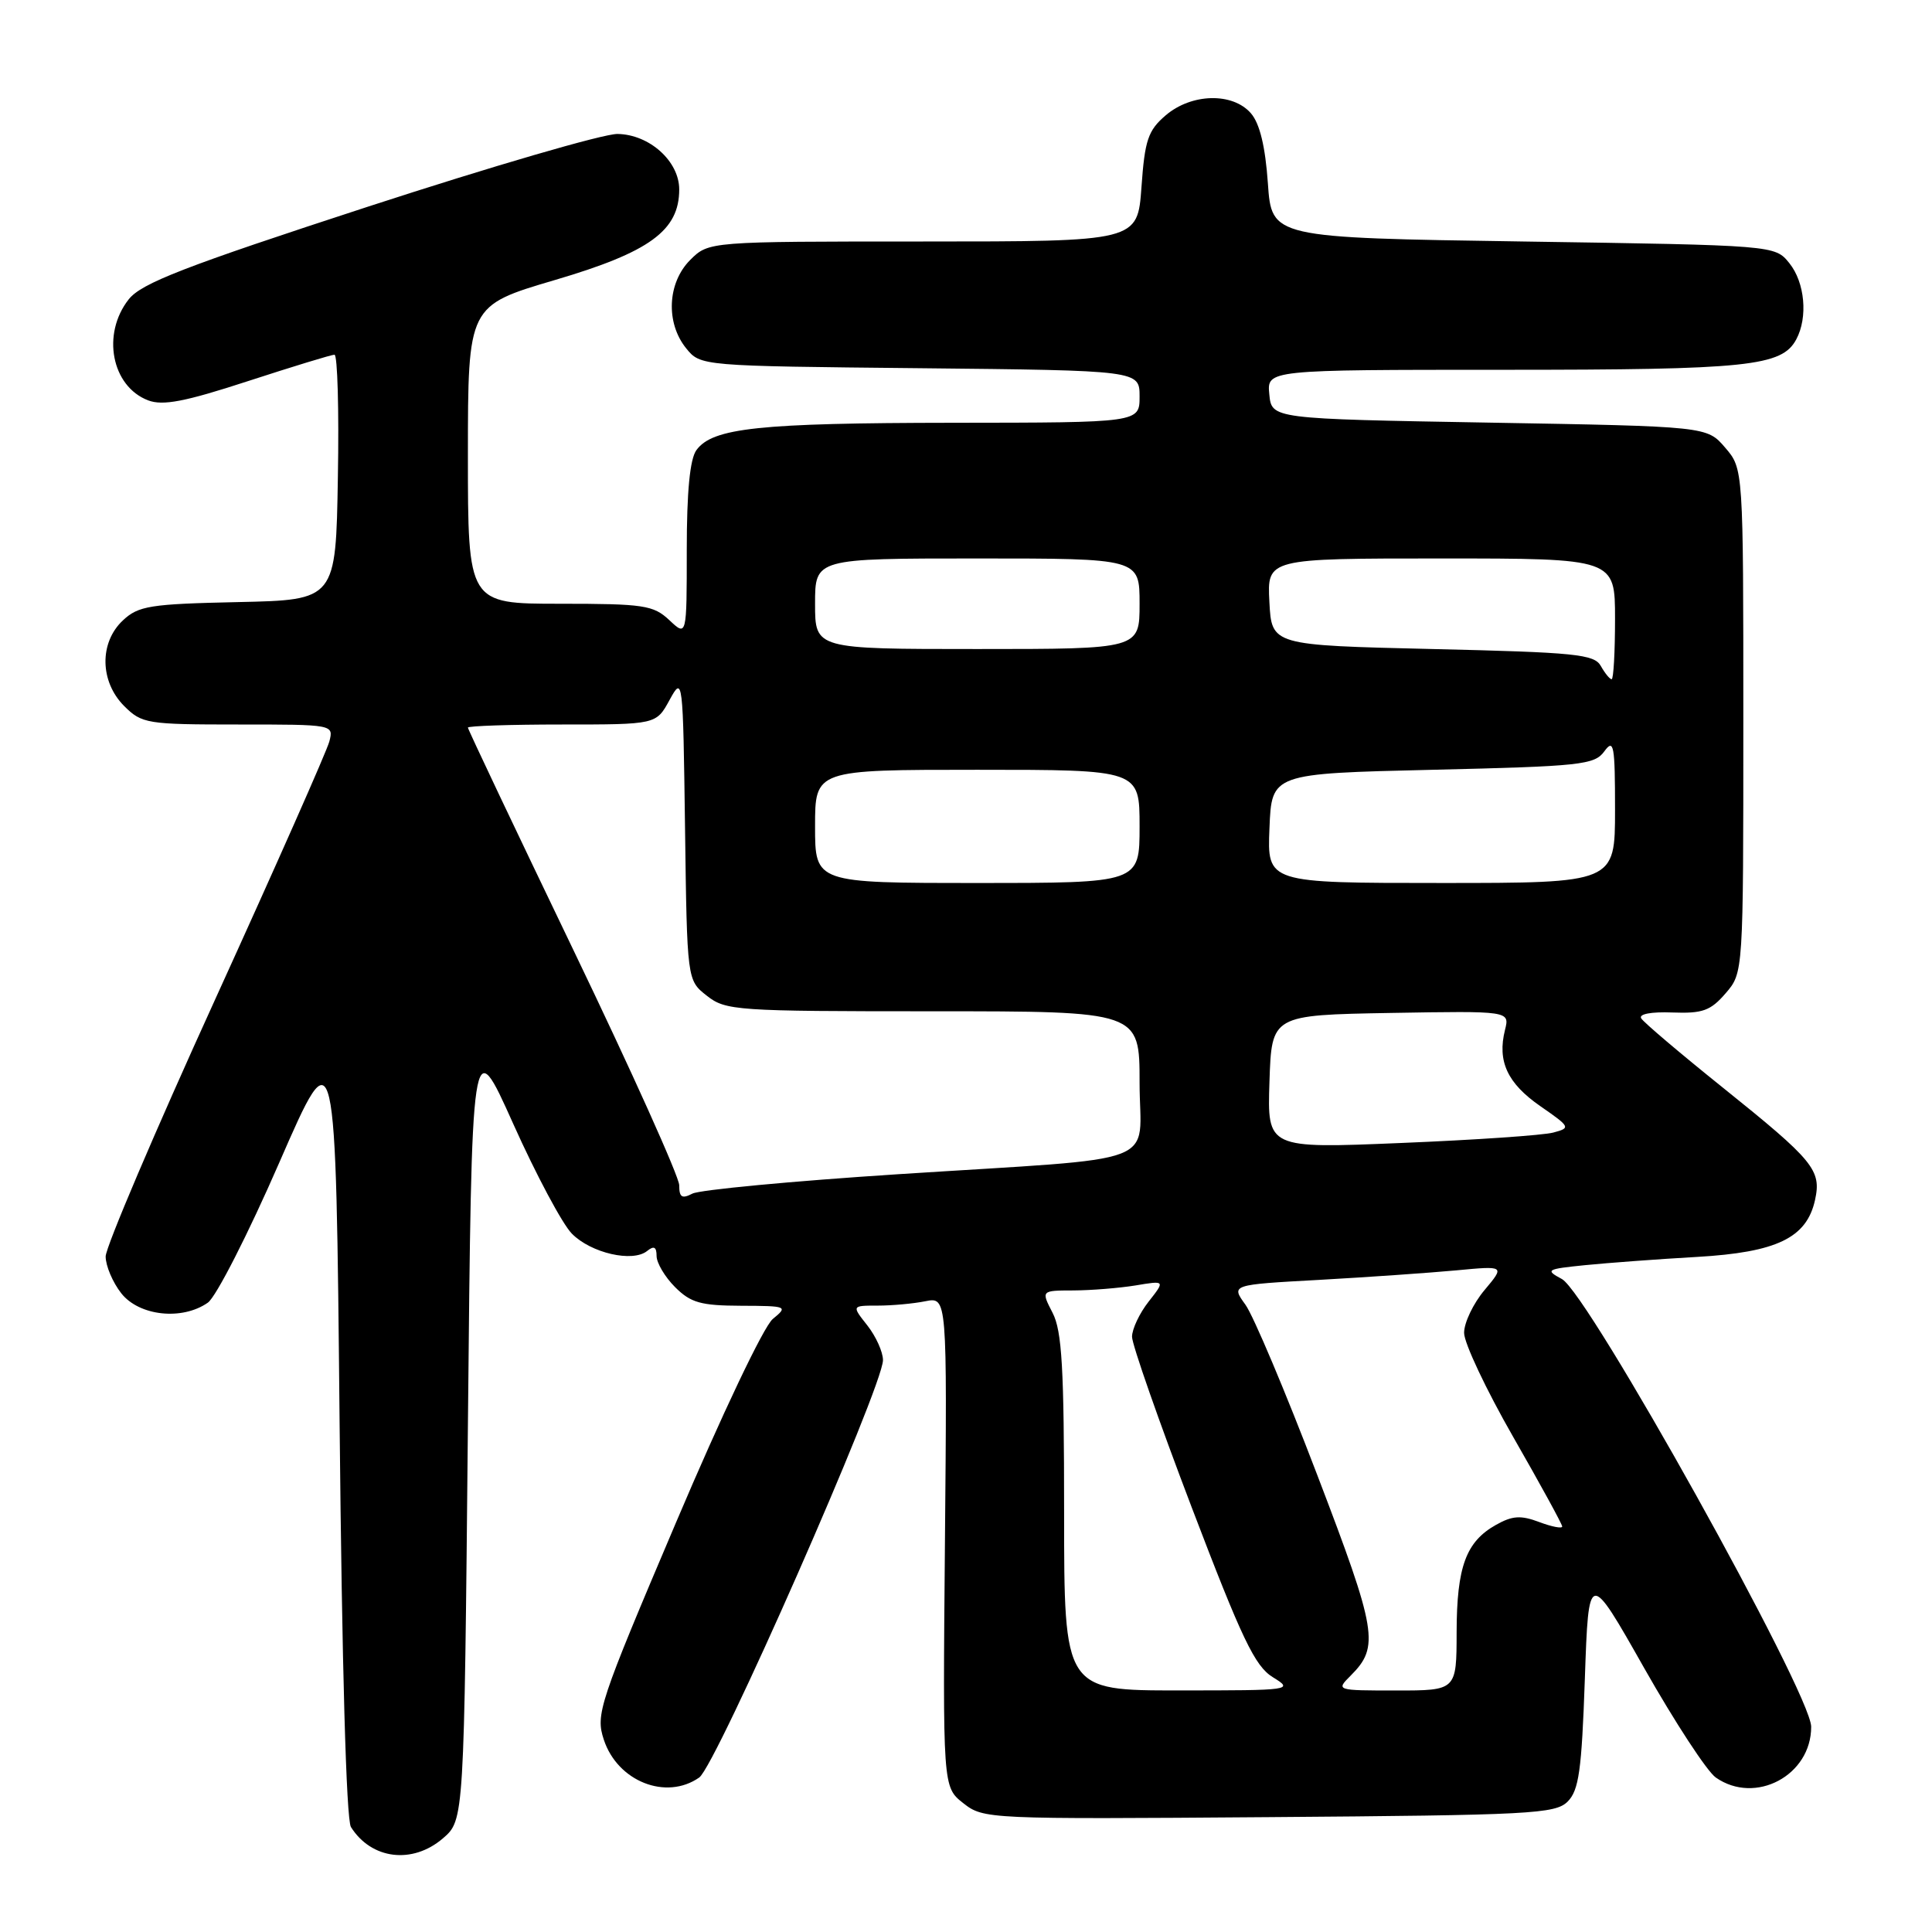 <?xml version="1.0" encoding="UTF-8" standalone="no"?>
<!DOCTYPE svg PUBLIC "-//W3C//DTD SVG 1.1//EN" "http://www.w3.org/Graphics/SVG/1.1/DTD/svg11.dtd" >
<svg xmlns="http://www.w3.org/2000/svg" xmlns:xlink="http://www.w3.org/1999/xlink" version="1.1" viewBox="0 0 256 256">
 <g >
 <path fill="currentColor"
d=" M 58.69 243.59 C 61.50 241.17 61.50 241.17 62.00 188.91 C 62.50 136.64 62.50 136.64 68.00 148.90 C 71.03 155.65 74.52 162.20 75.78 163.47 C 78.31 166.04 83.83 167.31 85.75 165.76 C 86.65 165.03 87.00 165.22 87.00 166.42 C 87.00 167.34 88.10 169.20 89.45 170.55 C 91.53 172.63 92.87 173.00 98.20 173.02 C 104.32 173.04 104.44 173.10 102.40 174.77 C 101.20 175.75 95.64 187.45 89.57 201.75 C 79.35 225.79 78.90 227.16 80.01 230.52 C 81.83 236.05 88.27 238.60 92.65 235.53 C 94.89 233.97 117.00 183.73 117.00 180.22 C 117.00 179.15 116.07 177.08 114.93 175.63 C 112.85 173.00 112.85 173.00 116.30 173.00 C 118.20 173.00 121.04 172.74 122.62 172.42 C 125.50 171.85 125.50 171.85 125.21 204.32 C 124.92 236.79 124.92 236.79 127.64 238.93 C 130.32 241.04 130.85 241.06 168.14 240.78 C 202.83 240.52 206.08 240.35 207.72 238.72 C 209.21 237.23 209.58 234.59 210.00 222.48 C 210.50 208.02 210.50 208.02 217.87 221.04 C 221.93 228.20 226.19 234.72 227.35 235.53 C 232.59 239.20 240.01 235.25 239.99 228.80 C 239.97 224.37 210.44 171.34 206.96 169.48 C 204.71 168.27 204.90 168.16 210.03 167.64 C 213.04 167.34 219.70 166.84 224.84 166.55 C 235.44 165.94 239.39 164.03 240.50 159.01 C 241.37 155.04 240.36 153.81 228.28 144.11 C 222.66 139.60 217.79 135.47 217.47 134.94 C 217.11 134.37 218.77 134.05 221.59 134.16 C 225.61 134.31 226.66 133.93 228.66 131.61 C 231.00 128.89 231.00 128.89 231.00 95.50 C 231.00 62.11 231.00 62.11 228.59 59.31 C 226.18 56.50 226.18 56.50 197.34 56.00 C 168.50 55.50 168.50 55.50 168.19 52.25 C 167.87 49.00 167.87 49.00 199.29 49.00 C 231.66 49.00 236.11 48.54 238.02 44.96 C 239.58 42.04 239.16 37.42 237.09 34.86 C 235.18 32.50 235.18 32.50 201.84 32.00 C 168.50 31.50 168.50 31.50 168.00 24.27 C 167.66 19.42 166.93 16.38 165.76 15.02 C 163.34 12.22 157.87 12.35 154.44 15.30 C 152.12 17.29 151.69 18.57 151.25 24.80 C 150.73 32.00 150.73 32.00 122.32 32.00 C 93.91 32.00 93.91 32.00 91.45 34.45 C 88.43 37.48 88.19 42.77 90.91 46.14 C 92.82 48.50 92.82 48.50 121.91 48.79 C 151.00 49.09 151.00 49.09 151.00 52.54 C 151.00 56.00 151.00 56.00 126.25 56.02 C 100.52 56.05 94.43 56.70 92.28 59.64 C 91.42 60.81 91.00 65.13 91.00 72.87 C 91.00 84.35 91.00 84.35 88.69 82.17 C 86.57 80.19 85.32 80.00 74.19 80.00 C 62.00 80.00 62.00 80.00 62.00 60.25 C 62.01 40.50 62.01 40.50 73.54 37.10 C 86.10 33.40 90.00 30.55 90.00 25.10 C 90.00 21.37 86.06 17.82 81.83 17.75 C 80.00 17.71 65.13 22.05 48.80 27.37 C 24.37 35.34 18.73 37.53 17.05 39.67 C 13.44 44.26 14.78 51.20 19.63 53.05 C 21.58 53.79 24.50 53.23 32.86 50.50 C 38.76 48.58 43.92 47.00 44.32 47.00 C 44.72 47.00 44.93 54.31 44.77 63.25 C 44.50 79.50 44.50 79.50 31.53 79.78 C 19.87 80.03 18.33 80.28 16.28 82.21 C 13.14 85.15 13.22 90.31 16.45 93.55 C 18.80 95.89 19.46 96.00 31.56 96.00 C 44.19 96.00 44.22 96.00 43.64 98.25 C 43.32 99.49 36.52 114.84 28.53 132.38 C 20.54 149.91 14.00 165.26 14.00 166.49 C 14.00 167.72 14.93 169.92 16.07 171.37 C 18.44 174.38 24.13 175.00 27.54 172.61 C 28.63 171.85 32.89 163.49 37.01 154.04 C 44.50 136.86 44.50 136.86 45.00 188.68 C 45.31 220.60 45.88 241.11 46.50 242.09 C 49.21 246.39 54.65 247.06 58.69 243.59 Z  M 141.00 200.45 C 141.00 181.30 140.72 176.35 139.47 173.95 C 137.95 171.00 137.95 171.00 142.22 170.99 C 144.58 170.98 148.28 170.68 150.45 170.33 C 154.40 169.67 154.40 169.67 152.20 172.47 C 150.99 174.01 150.00 176.11 150.00 177.13 C 150.00 178.15 153.56 188.33 157.91 199.74 C 164.57 217.20 166.28 220.78 168.66 222.24 C 171.44 223.95 171.17 223.99 156.25 223.99 C 141.00 224.00 141.00 224.00 141.00 200.45 Z  M 178.97 222.03 C 182.81 218.19 182.48 216.20 174.53 195.41 C 170.35 184.46 166.07 174.31 165.02 172.87 C 163.11 170.23 163.11 170.23 174.81 169.59 C 181.24 169.23 189.40 168.66 192.96 168.33 C 199.41 167.72 199.41 167.72 196.71 170.94 C 195.22 172.71 194.00 175.26 194.00 176.61 C 194.00 177.96 196.93 184.16 200.50 190.39 C 204.07 196.62 207.00 201.96 207.00 202.27 C 207.00 202.57 205.63 202.31 203.96 201.68 C 201.52 200.76 200.40 200.83 198.23 202.05 C 194.25 204.28 193.03 207.60 193.01 216.25 C 193.00 224.00 193.00 224.00 185.00 224.00 C 177.03 224.00 177.01 223.99 178.97 222.03 Z  M 90.00 157.05 C 90.00 155.94 83.70 141.94 76.00 125.93 C 68.30 109.92 62.00 96.64 62.00 96.41 C 62.00 96.19 67.61 96.00 74.47 96.00 C 86.95 96.00 86.95 96.00 88.72 92.75 C 90.48 89.54 90.50 89.73 90.77 109.69 C 91.04 129.89 91.04 129.89 93.66 131.94 C 96.15 133.91 97.53 134.00 123.63 134.00 C 151.00 134.00 151.00 134.00 151.00 143.45 C 151.00 154.73 154.85 153.27 119.00 155.59 C 104.97 156.50 92.71 157.66 91.75 158.16 C 90.36 158.88 90.00 158.66 90.00 157.05 Z  M 168.21 143.34 C 168.50 134.50 168.50 134.50 184.28 134.22 C 200.05 133.95 200.05 133.95 199.42 136.47 C 198.38 140.62 199.73 143.54 204.10 146.57 C 208.09 149.34 208.15 149.45 205.82 150.07 C 204.50 150.43 195.43 151.05 185.67 151.45 C 167.92 152.19 167.92 152.19 168.21 143.34 Z  M 108.00 109.50 C 108.00 102.00 108.00 102.00 129.50 102.00 C 151.00 102.00 151.00 102.00 151.00 109.50 C 151.00 117.00 151.00 117.00 129.50 117.00 C 108.00 117.00 108.00 117.00 108.00 109.50 Z  M 168.21 109.75 C 168.50 102.50 168.50 102.50 189.83 102.00 C 209.47 101.54 211.28 101.35 212.58 99.56 C 213.84 97.83 214.00 98.70 214.00 107.31 C 214.00 117.00 214.00 117.00 190.96 117.00 C 167.91 117.00 167.91 117.00 168.21 109.75 Z  M 212.12 88.25 C 211.25 86.69 208.77 86.44 189.82 86.00 C 168.50 85.50 168.50 85.50 168.20 79.75 C 167.90 74.00 167.90 74.00 190.95 74.00 C 214.00 74.00 214.00 74.00 214.00 82.00 C 214.00 86.40 213.80 90.00 213.55 90.00 C 213.30 90.00 212.66 89.21 212.12 88.25 Z  M 108.00 80.00 C 108.00 74.00 108.00 74.00 129.50 74.00 C 151.00 74.00 151.00 74.00 151.00 80.00 C 151.00 86.00 151.00 86.00 129.50 86.00 C 108.00 86.00 108.00 86.00 108.00 80.00 Z "/>
</g>
</svg>